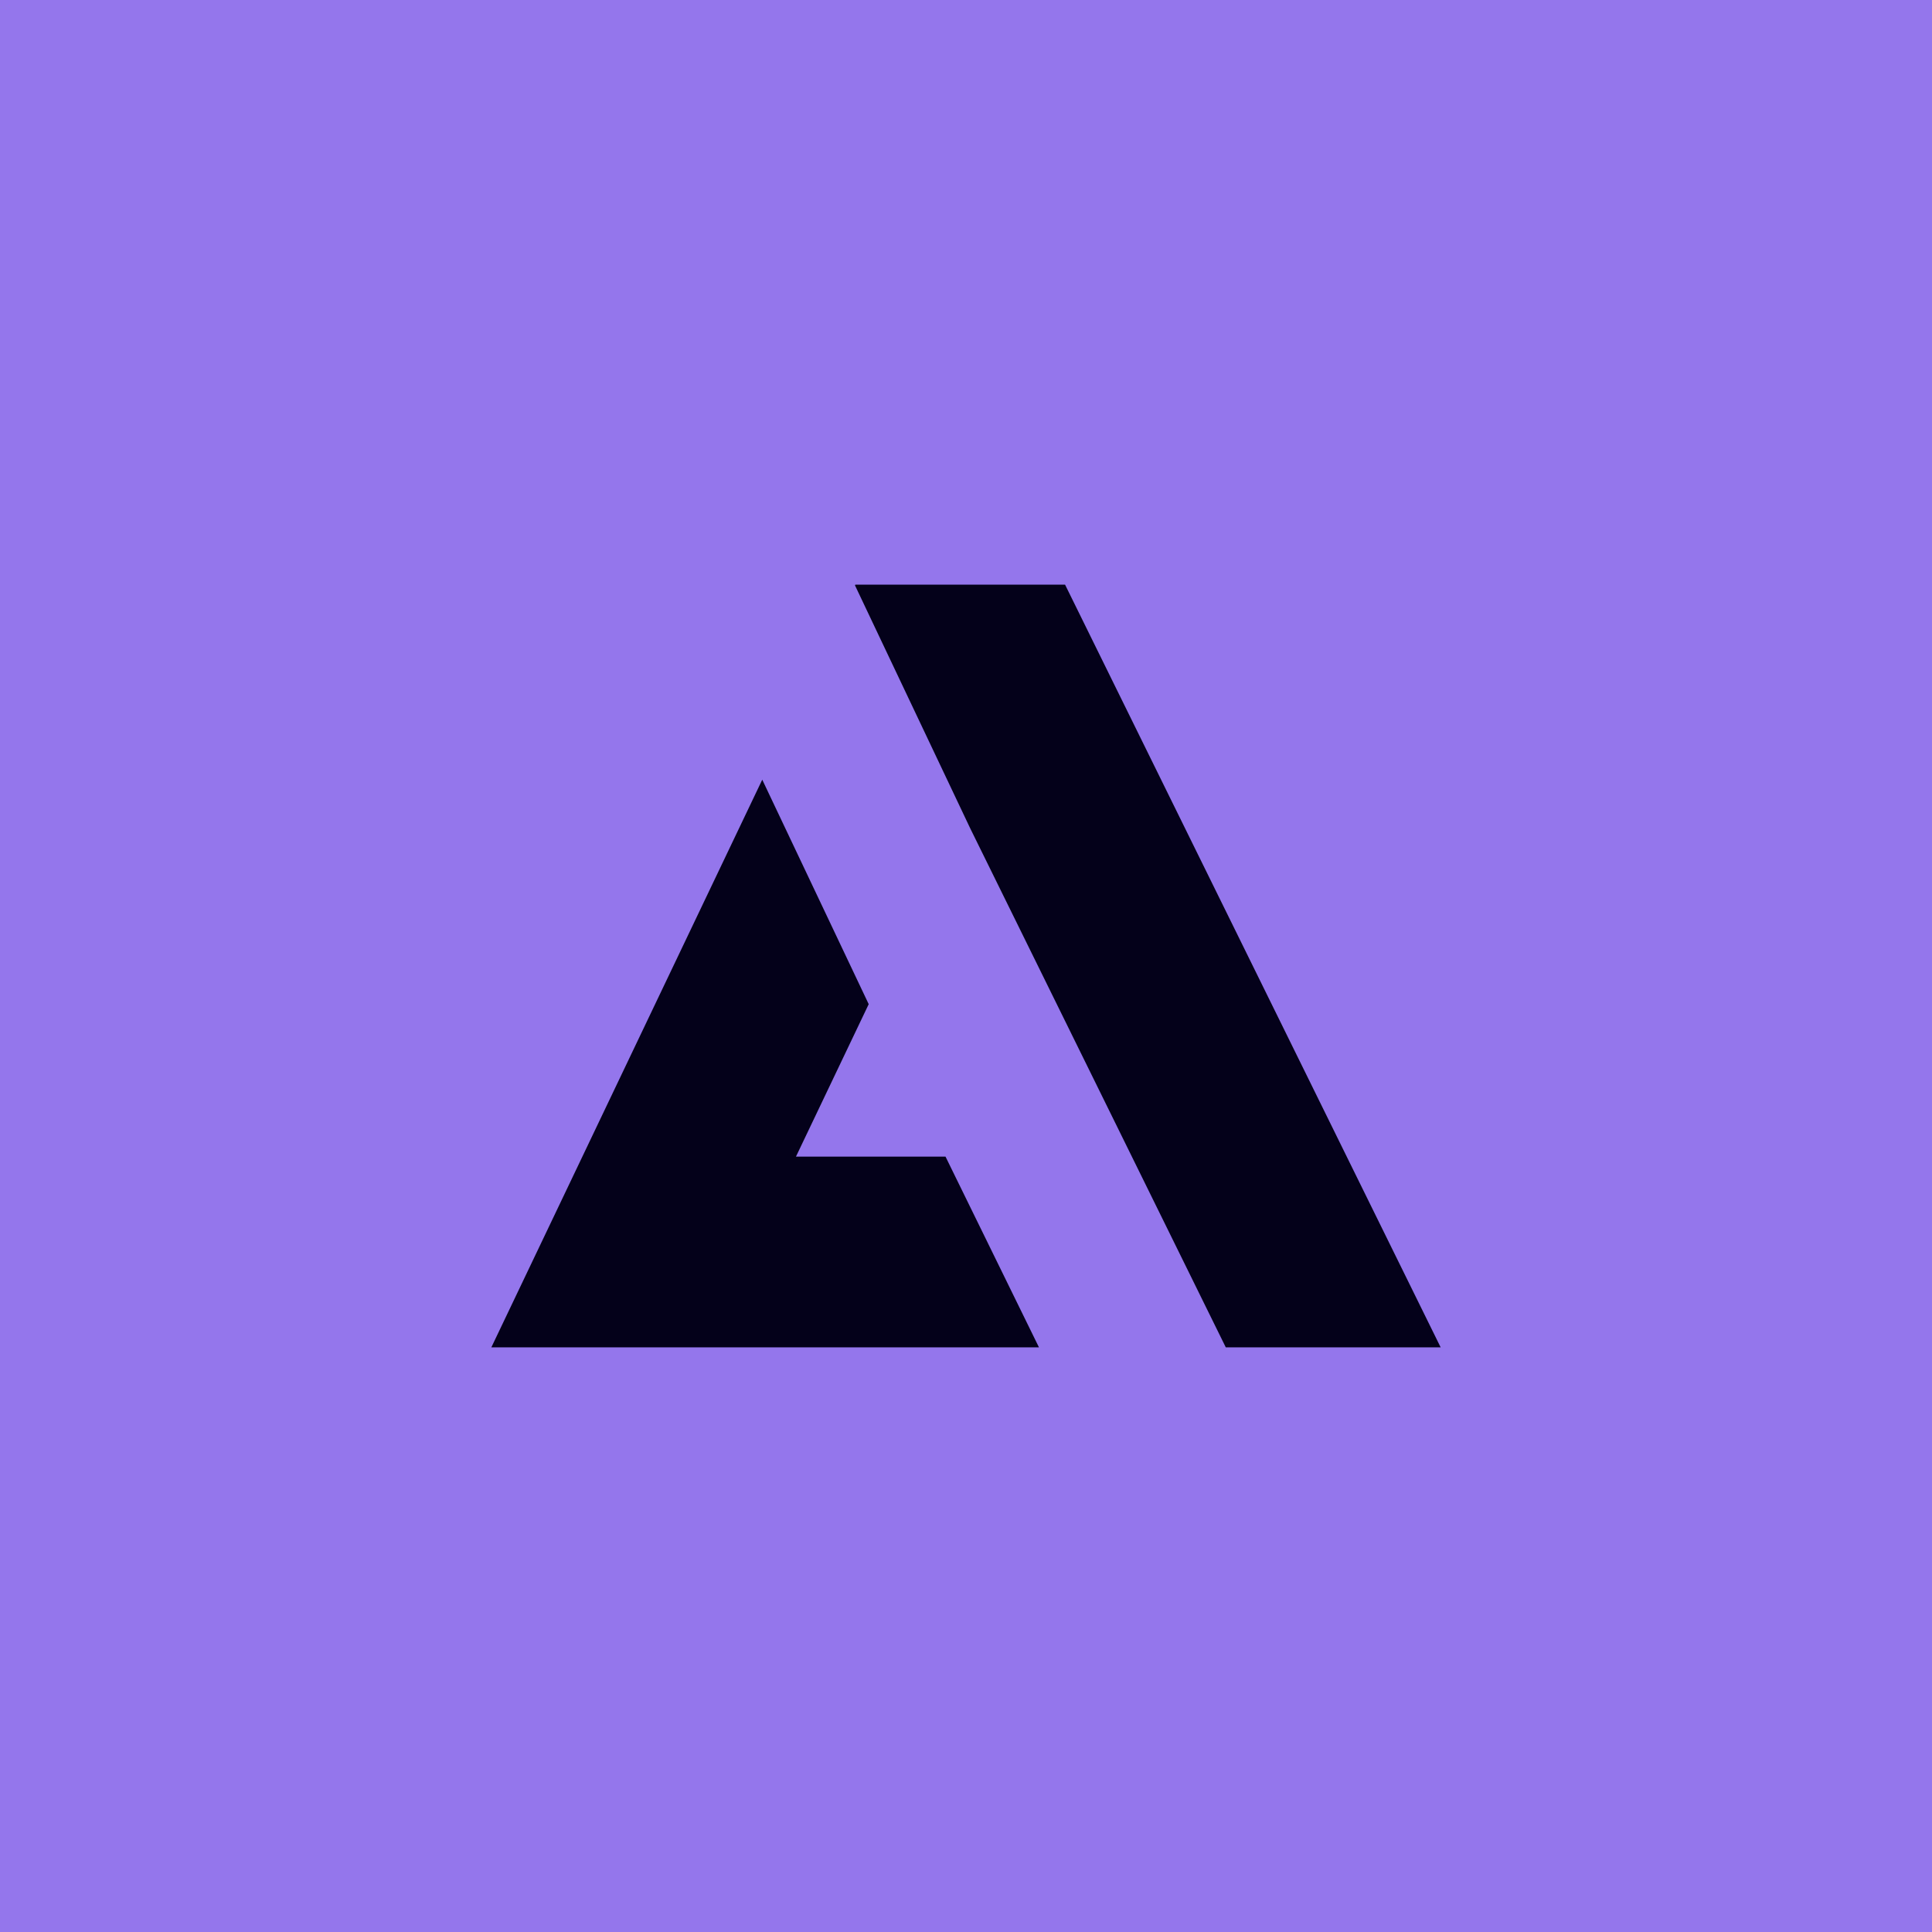 <?xml version="1.0" encoding="utf-8"?>
<!-- Generator: Adobe Illustrator 25.2.0, SVG Export Plug-In . SVG Version: 6.00 Build 0)  -->
<svg version="1.1" id="Layer_1" xmlns="http://www.w3.org/2000/svg" xmlns:xlink="http://www.w3.org/1999/xlink" x="0px" y="0px"
	 viewBox="0 0 500 500" style="enable-background:new 0 0 500 500;" xml:space="preserve">
<style type="text/css">
	.st0{fill:#9476EC;}
	.st1{fill:#04011A;}
</style>
<g>
	<path class="st0" d="M-1341.45-894.75v61.45h-35.48v-169.54h71.2c18.64,0,33.33,4.86,44.06,14.57c10.73,9.71,16.1,22.99,16.1,39.83
		c0,10.97-2.72,20.78-8.17,29.43c-5.45,8.66-12.98,14.9-22.62,18.74l35.72,66.97h-40.18l-31.61-61.45H-1341.45z M-1341.45-974.18
		v52.17h31.14c8.93,0,15.88-2.29,20.86-6.87c4.97-4.58,7.46-10.95,7.46-19.09c0-8.07-2.58-14.45-7.75-19.15
		c-5.17-4.7-12.14-7.05-20.91-7.05H-1341.45z"/>
	<path class="st0" d="M-1174.38-894.75v61.45h-35.48v-169.54h71.2c18.64,0,33.33,4.86,44.06,14.57c10.73,9.71,16.1,22.99,16.1,39.83
		c0,10.97-2.72,20.78-8.17,29.43c-5.44,8.66-12.98,14.9-22.62,18.74l35.72,66.97h-40.18l-31.61-61.45H-1174.38z M-1174.38-974.18
		v52.17h31.14c8.93,0,15.88-2.29,20.85-6.87s7.46-10.95,7.46-19.09c0-8.07-2.58-14.45-7.75-19.15c-5.17-4.7-12.14-7.05-20.91-7.05
		H-1174.38z"/>
	<path class="st0" d="M-933.87-833.3l-12.81-40.42h-59.57l-13.04,40.42h-35.6l58.86-169.54h41.71l58.86,169.54H-933.87z
		 M-977.34-967.6l-21.27,66.5h44.41l-21.03-66.5H-977.34z"/>
	<path class="st0" d="M-803.45-833.3h-35.48v-62.39l-59.1-107.15h38.42l37.36,70.97h2.12l37.25-70.97h38.42l-58.98,107.15V-833.3z"
		/>
</g>
<g>
	<g>
		<path class="st0" d="M-1294.59-1534.65v-170.66l23.42-19.92h0.27v190.57H-1294.59z M-1270.91-1702.34v-22.88h53.3l19.65,22.61
			v0.27H-1270.91z M-1270.91-1616.21v-22.88h49.26v22.88H-1270.91z M-1221.65-1534.65v-167.69h23.69v167.69H-1221.65z"/>
		<path class="st0" d="M-1172.12-1534.65v-190.57h23.69v190.57H-1172.12z M-1148.44-1702.34v-22.88h52.49l19.65,22.61v0.27H-1148.44
			z M-1148.44-1616.21v-22.88h48.45v22.88H-1148.44z M-1096.76-1534.65l-23.15-81.56l18.84-15.61l32.57,96.9v0.27H-1096.76z
			 M-1099.98-1616.21v-86.14h23.69v67.02l-23.42,19.11H-1099.98z"/>
		<path class="st0" d="M-1049.12-1534.65v-190.57h23.69v190.57H-1049.12z M-1025.43-1702.34v-22.88h52.49l19.65,22.61v0.27H-1025.43
			z M-1025.43-1616.21v-22.88h48.45v22.88H-1025.43z M-973.75-1534.65l-23.15-81.56l18.84-15.61l32.57,96.9v0.27H-973.75z
			 M-976.98-1616.21v-86.14h23.69v67.02l-23.42,19.11H-976.98z"/>
		<path class="st0" d="M-926.11-1534.65v-170.66l23.42-19.92h0.27v190.57H-926.11z M-902.42-1702.34v-22.88h53.3l19.65,22.61v0.27
			H-902.42z M-902.42-1616.21v-22.88h49.26v22.88H-902.42z M-853.16-1534.65v-167.69h23.69v167.69H-853.16z"/>
		<path class="st0" d="M-772.15-1624.02l-39.84-100.94v-0.27h25.03l30.15,86.4l-15.07,14.8H-772.15z M-772.15-1534.65v-89.37h24.23
			v89.37H-772.15z M-771.88-1624.02l37.15-101.21h25.3v0.27l-38.49,100.94H-771.88z"/>
	</g>
</g>
<rect x="-1699.74" y="-546.62" class="st0" width="538.18" height="538.18"/>
<rect x="-1633.62" y="115.16" class="st0" width="947.74" height="276.74"/>
<rect x="-1160.73" y="-546.62" class="st1" width="538.18" height="538.18"/>
<rect x="-1633.62" y="391.9" class="st1" width="947.74" height="276.74"/>
<g>
	<g>
		<path class="st0" d="M-1545.94-959.49l23.66,49.91l-16.18,33.89h33.25l20.77,42.39h-74.25h-47.48L-1545.94-959.49z
			 M-1499.72-948.7l56.83,115.4h47.77l-83.49-169.54h-46.63l-0.07,0.16L-1499.72-948.7z"/>
	</g>
</g>
<g>
	<g>
		<path class="st1" d="M-1257.79,267.29v36.26h-20.94V203.5h42.02c11,0,19.67,2.87,26,8.6c6.33,5.73,9.5,13.57,9.5,23.51
			c0,6.47-1.61,12.26-4.82,17.37c-3.21,5.11-7.66,8.8-13.35,11.06l21.08,39.52h-23.71l-18.65-36.26H-1257.79z M-1257.79,220.42
			v30.79h18.37c5.27,0,9.37-1.35,12.31-4.06c2.93-2.7,4.4-6.46,4.4-11.27c0-4.76-1.53-8.53-4.58-11.3
			c-3.05-2.77-7.17-4.16-12.34-4.16H-1257.79z"/>
		<path class="st1" d="M-1159.19,267.29v36.26h-20.94V203.5h42.02c11,0,19.67,2.87,26,8.6c6.33,5.73,9.5,13.57,9.5,23.51
			c0,6.47-1.61,12.26-4.82,17.37c-3.21,5.11-7.66,8.8-13.35,11.06l21.08,39.52h-23.71l-18.65-36.26H-1159.19z M-1159.19,220.42
			v30.79h18.37c5.27,0,9.37-1.35,12.31-4.06c2.94-2.7,4.4-6.46,4.4-11.27c0-4.76-1.53-8.53-4.58-11.3
			c-3.05-2.77-7.17-4.16-12.34-4.16H-1159.19z"/>
		<path class="st1" d="M-1017.25,303.56l-7.56-23.85h-35.16l-7.7,23.85h-21.01l34.74-100.06h24.62l34.74,100.06H-1017.25z
			 M-1042.91,224.3l-12.55,39.25h26.21l-12.41-39.25H-1042.91z"/>
		<path class="st1" d="M-940.29,303.56h-20.94v-36.82l-34.88-63.24h22.67l22.05,41.88h1.25l21.98-41.88h22.67l-34.81,63.24V303.56z"
			/>
	</g>
	<g>
		<g>
			<path class="st1" d="M-1378.46,229.09l13.96,29.45l-9.55,20h19.62l12.26,25.01h-43.82h-28.02L-1378.46,229.09z M-1351.19,235.46
				l33.54,68.1h28.19l-49.27-100.06h-27.52l-0.04,0.09L-1351.19,235.46z"/>
		</g>
	</g>
</g>
<g>
	<g>
		<path class="st0" d="M-1257.79,544.03v36.26h-20.94V480.24h42.02c11,0,19.67,2.87,26,8.6c6.33,5.73,9.5,13.57,9.5,23.51
			c0,6.47-1.61,12.26-4.82,17.37c-3.21,5.11-7.66,8.8-13.35,11.06l21.08,39.52h-23.71l-18.65-36.26H-1257.79z M-1257.79,497.16
			v30.79h18.37c5.27,0,9.37-1.35,12.31-4.06c2.93-2.7,4.4-6.46,4.4-11.27c0-4.76-1.53-8.53-4.58-11.3
			c-3.05-2.77-7.17-4.16-12.34-4.16H-1257.79z"/>
		<path class="st0" d="M-1159.19,544.03v36.26h-20.94V480.24h42.02c11,0,19.67,2.87,26,8.6c6.33,5.73,9.5,13.57,9.5,23.51
			c0,6.47-1.61,12.26-4.82,17.37c-3.21,5.11-7.66,8.8-13.35,11.06l21.08,39.52h-23.71l-18.65-36.26H-1159.19z M-1159.19,497.16
			v30.79h18.37c5.27,0,9.37-1.35,12.31-4.06c2.94-2.7,4.4-6.46,4.4-11.27c0-4.76-1.53-8.53-4.58-11.3
			c-3.05-2.77-7.17-4.16-12.34-4.16H-1159.19z"/>
		<path class="st0" d="M-1017.25,580.3l-7.56-23.85h-35.16l-7.7,23.85h-21.01l34.74-100.06h24.62l34.74,100.06H-1017.25z
			 M-1042.91,501.04l-12.55,39.25h26.21l-12.41-39.25H-1042.91z"/>
		<path class="st0" d="M-940.29,580.3h-20.94v-36.82l-34.88-63.24h22.67l22.05,41.88h1.25l21.98-41.88h22.67l-34.81,63.24V580.3z"/>
	</g>
	<g>
		<g>
			<path class="st0" d="M-1378.46,505.82l13.96,29.45l-9.55,20h19.62l12.26,25.01h-43.82h-28.02L-1378.46,505.82z M-1351.19,512.19
				l33.54,68.1h28.19l-49.27-100.06h-27.52l-0.04,0.09L-1351.19,512.19z"/>
		</g>
	</g>
</g>
<g>
	<g>
		<path class="st1" d="M-1486-328.14l28.92,60.99l-19.77,41.42h40.63l25.38,51.8h-90.74h-58.03L-1486-328.14z M-1429.52-314.95
			l69.44,141.01h58.37l-102.03-207.18h-56.98l-0.09,0.19L-1429.52-314.95z"/>
	</g>
</g>
<rect class="st0" width="500" height="500"/>
<g>
	<g>
		<path class="st1" d="M197.27,201.78l27.55,58.1l-18.83,39.46h38.71l24.18,49.35h-86.44h-55.28L197.27,201.78z M251.08,214.35
			l66.15,134.34h55.61l-97.2-197.38h-54.28l-0.09,0.18L251.08,214.35z"/>
	</g>
</g>
<g>
	<g>
		<path class="st0" d="M-946.99-328.14l28.92,60.99l-19.77,41.42h40.63l25.38,51.8h-90.74h-58.03L-946.99-328.14z M-890.51-314.95
			l69.44,141.01h58.37l-102.03-207.18h-56.98l-0.09,0.19L-890.51-314.95z"/>
	</g>
</g>
</svg>
